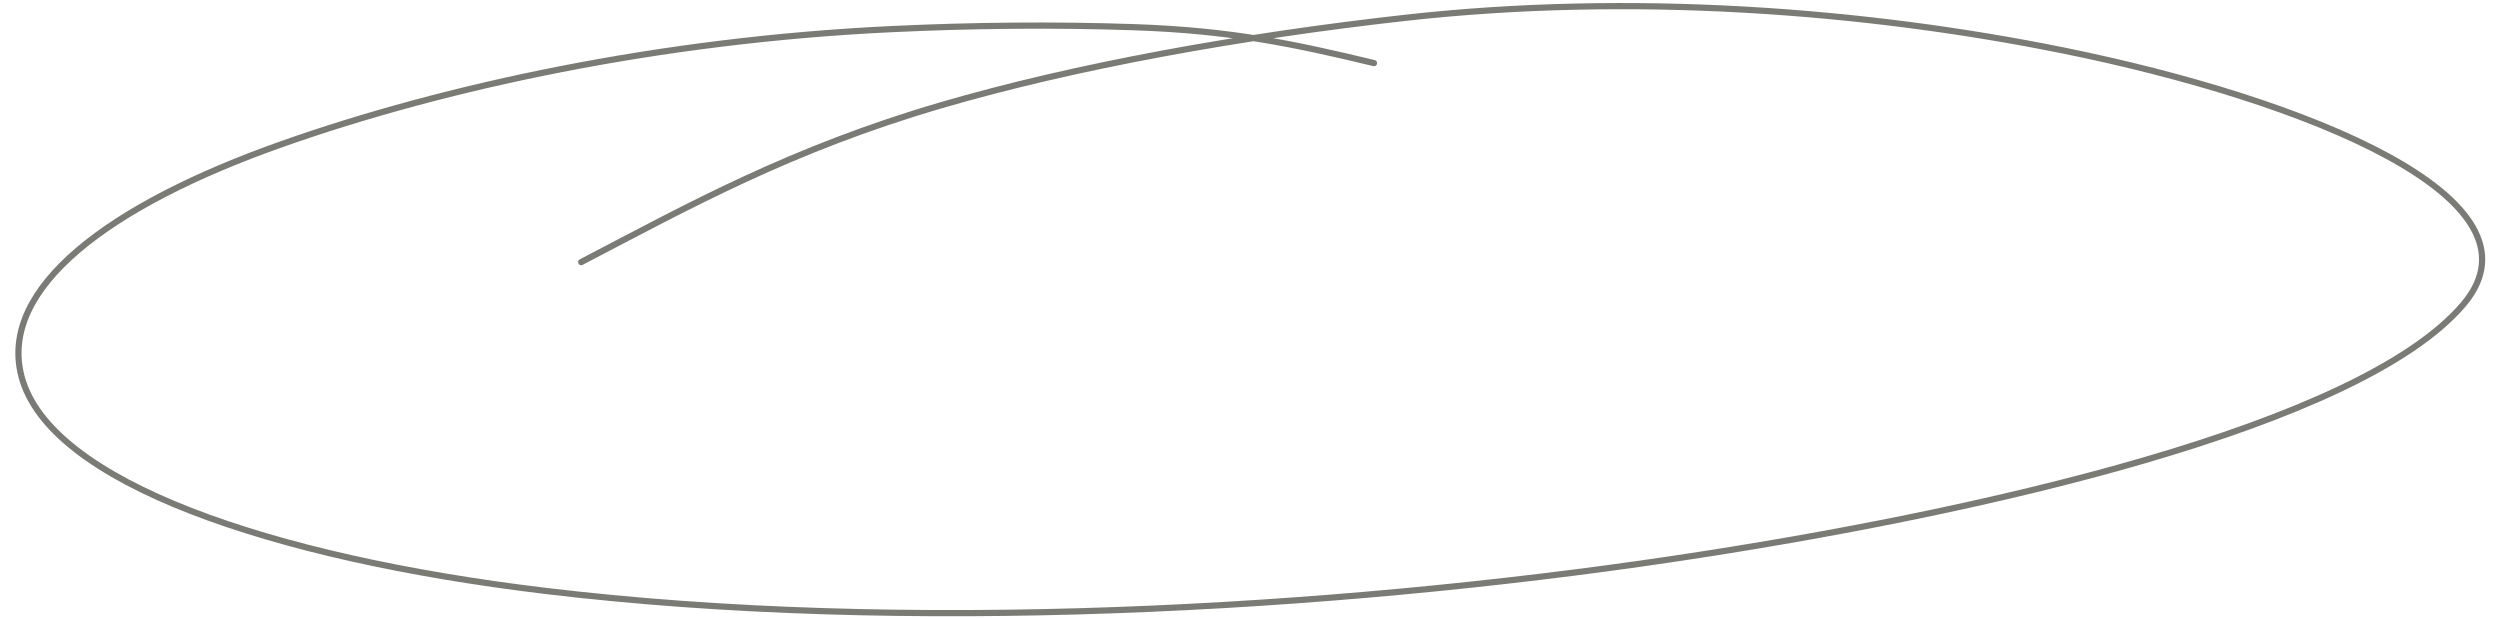 <svg width="485" height="120" viewBox="0 0 485 120" fill="none" xmlns="http://www.w3.org/2000/svg">
<path d="M266.552 12.244C251.039 8.495 238.685 5.912 220.083 5.277C204.447 4.744 188.59 4.911 173.033 5.646C128.125 7.765 86.404 16.764 54.76 27.927C21.034 39.824 -0.281 55.941 4.162 73C9.504 93.516 52.518 108.217 105.699 114.621C175.031 122.97 257.926 118.339 324.232 108.479C384.555 99.508 457.806 82.659 477.87 59.075C495.348 38.53 447.095 19.295 400.387 9.815C361.678 1.958 316.255 -1.404 272.774 3.441C240.703 7.015 208.547 12.827 182.604 20.413C153.386 28.958 133.735 39.905 112.755 50.847" stroke="#7A7B75" stroke-width="1.205" stroke-linecap="round"/>
</svg>
